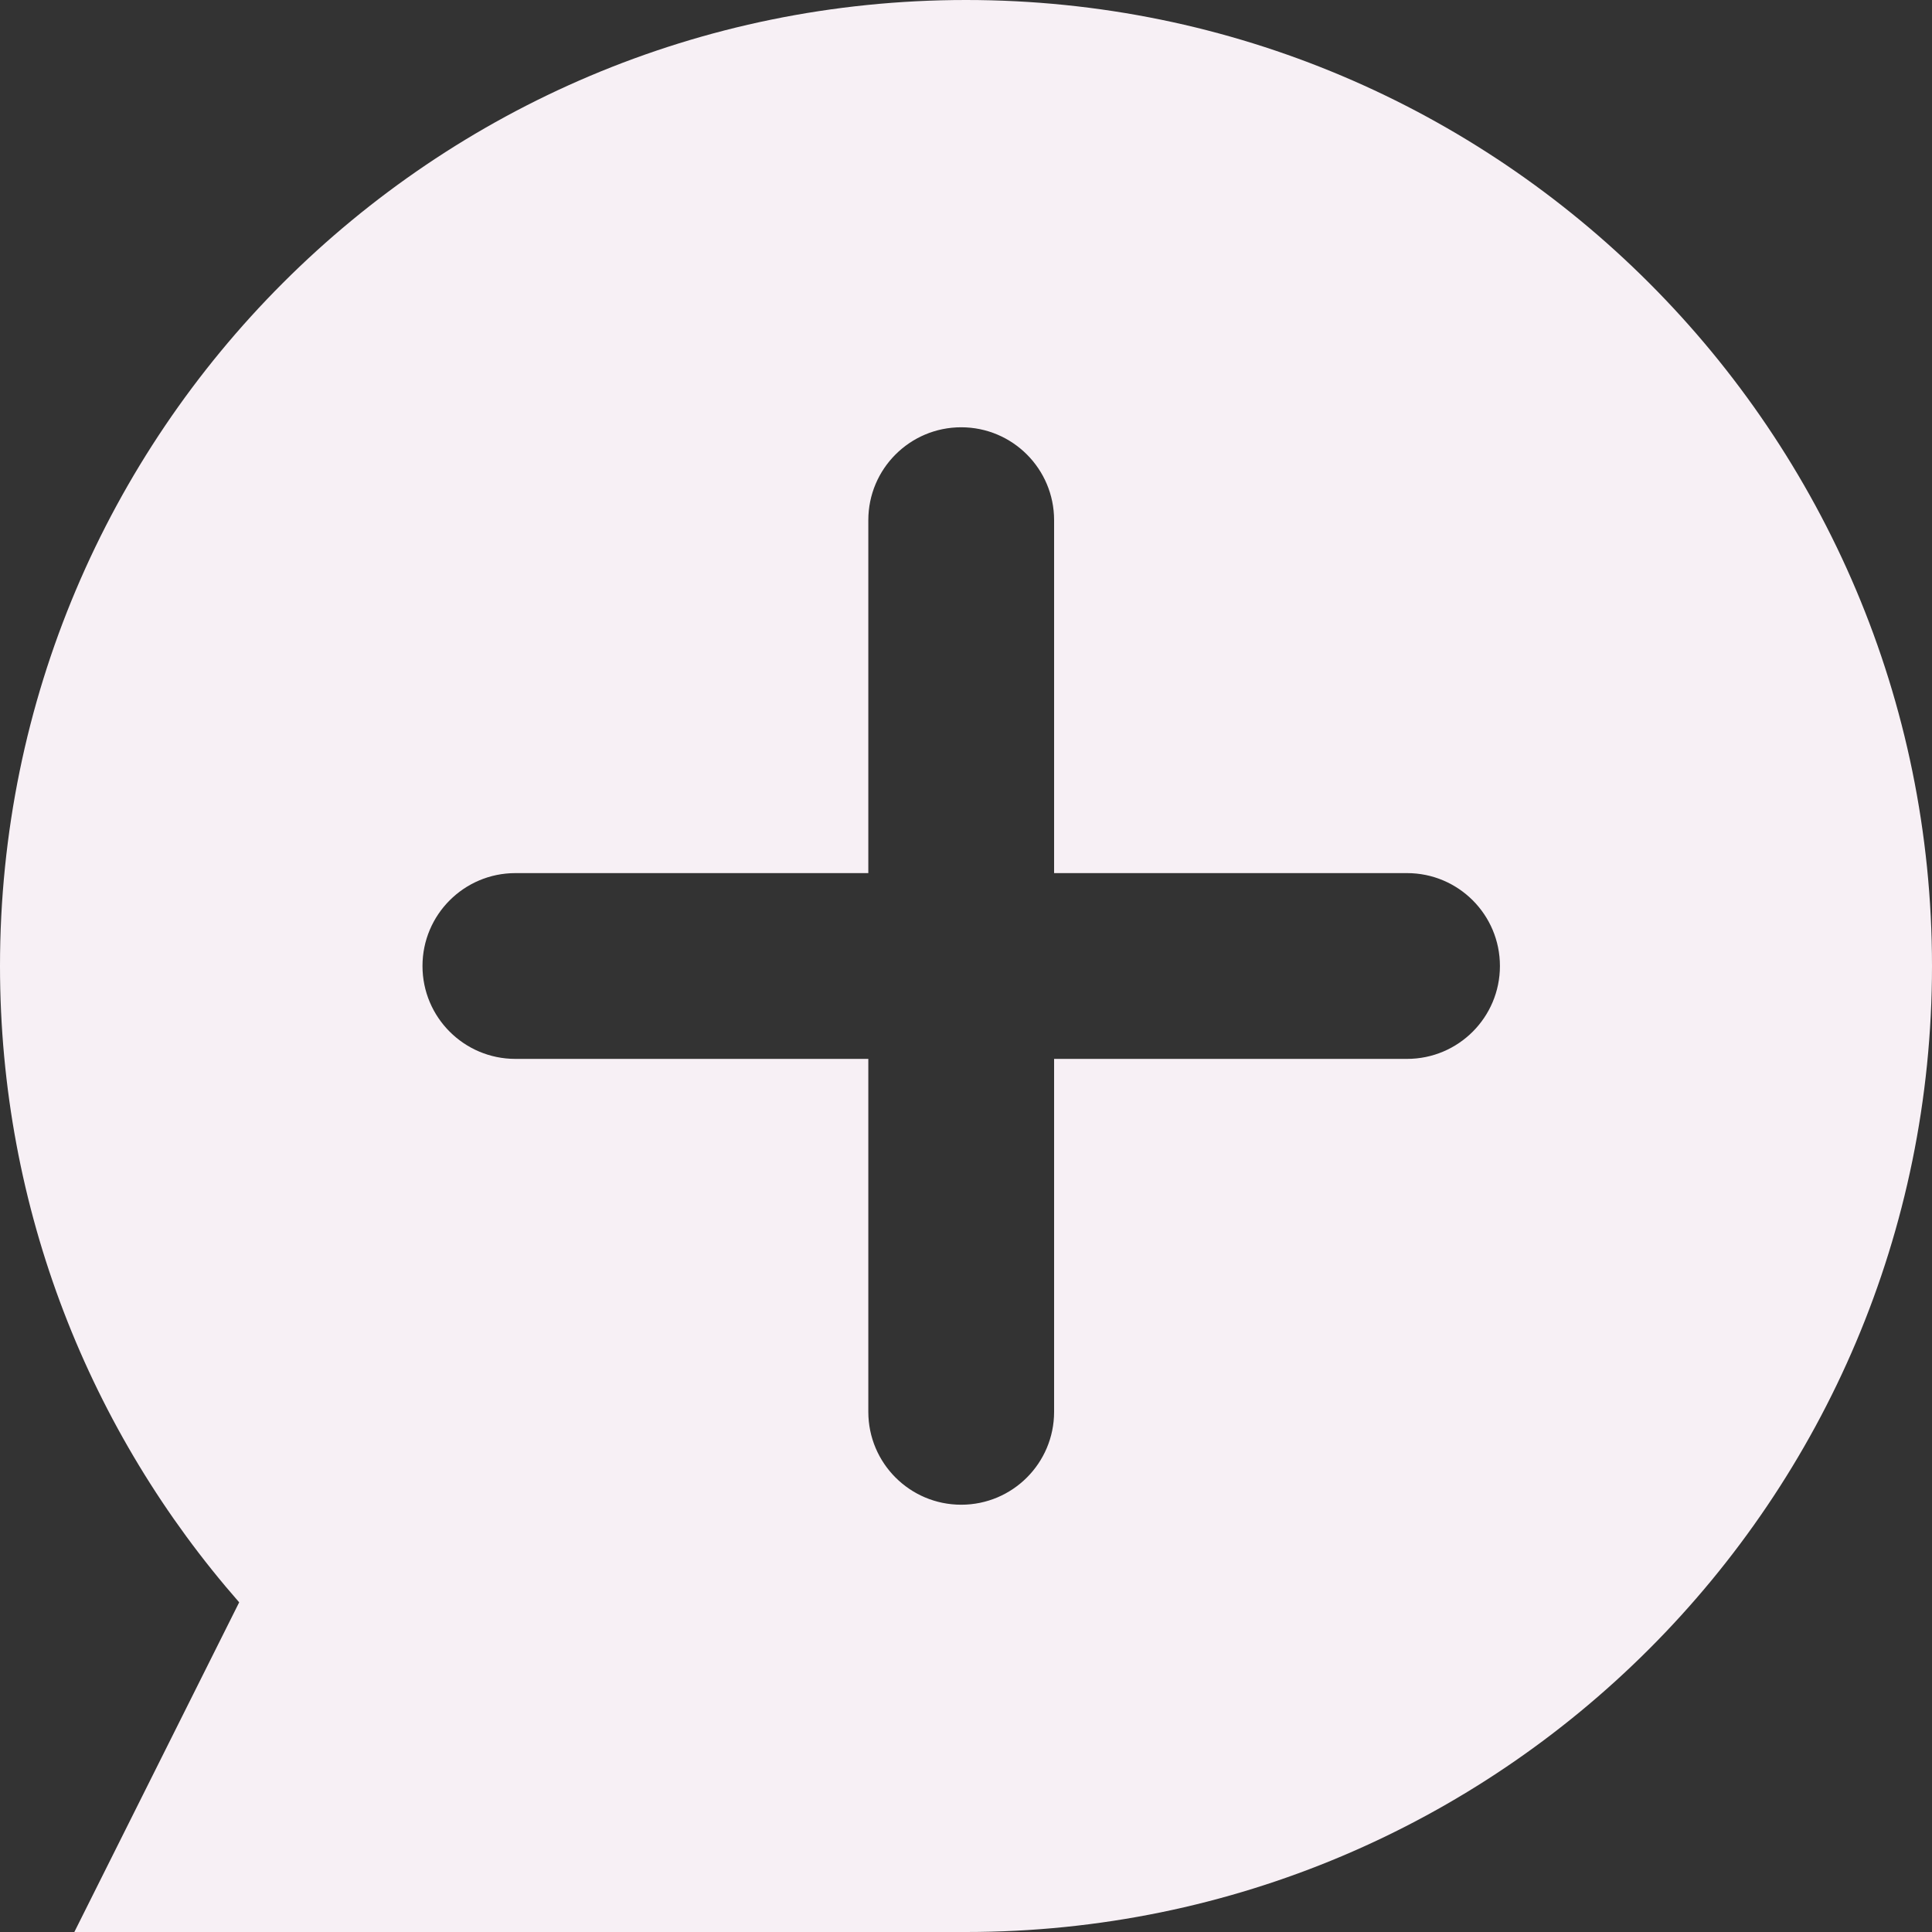 <svg width="25" height="25" viewBox="0 0 25 25" fill="none" xmlns="http://www.w3.org/2000/svg">
<rect x="0" y="0" width="25" height="25" fill="#333333" stroke="none"/>
<path fill-rule="evenodd" clip-rule="evenodd" d="M12.5 25C19.404 25 25 19.404 25 12.5C25 5.596 19.404 0 12.5 0C5.596 0 0 5.596 0 12.5C0 15.654 1.168 18.535 3.095 20.734L0.962 25L12.5 25ZM5.467 12.5C5.467 11.836 6.005 11.298 6.669 11.298H11.236V6.731C11.236 6.067 11.774 5.529 12.438 5.529C13.102 5.529 13.64 6.067 13.64 6.731V11.298H18.207C18.871 11.298 19.409 11.836 19.409 12.5C19.409 13.164 18.871 13.702 18.207 13.702H13.64V18.269C13.64 18.933 13.102 19.471 12.438 19.471C11.774 19.471 11.236 18.933 11.236 18.269V13.702H6.669C6.005 13.702 5.467 13.164 5.467 12.5Z" fill="#F7F0F5"/>
</svg>
